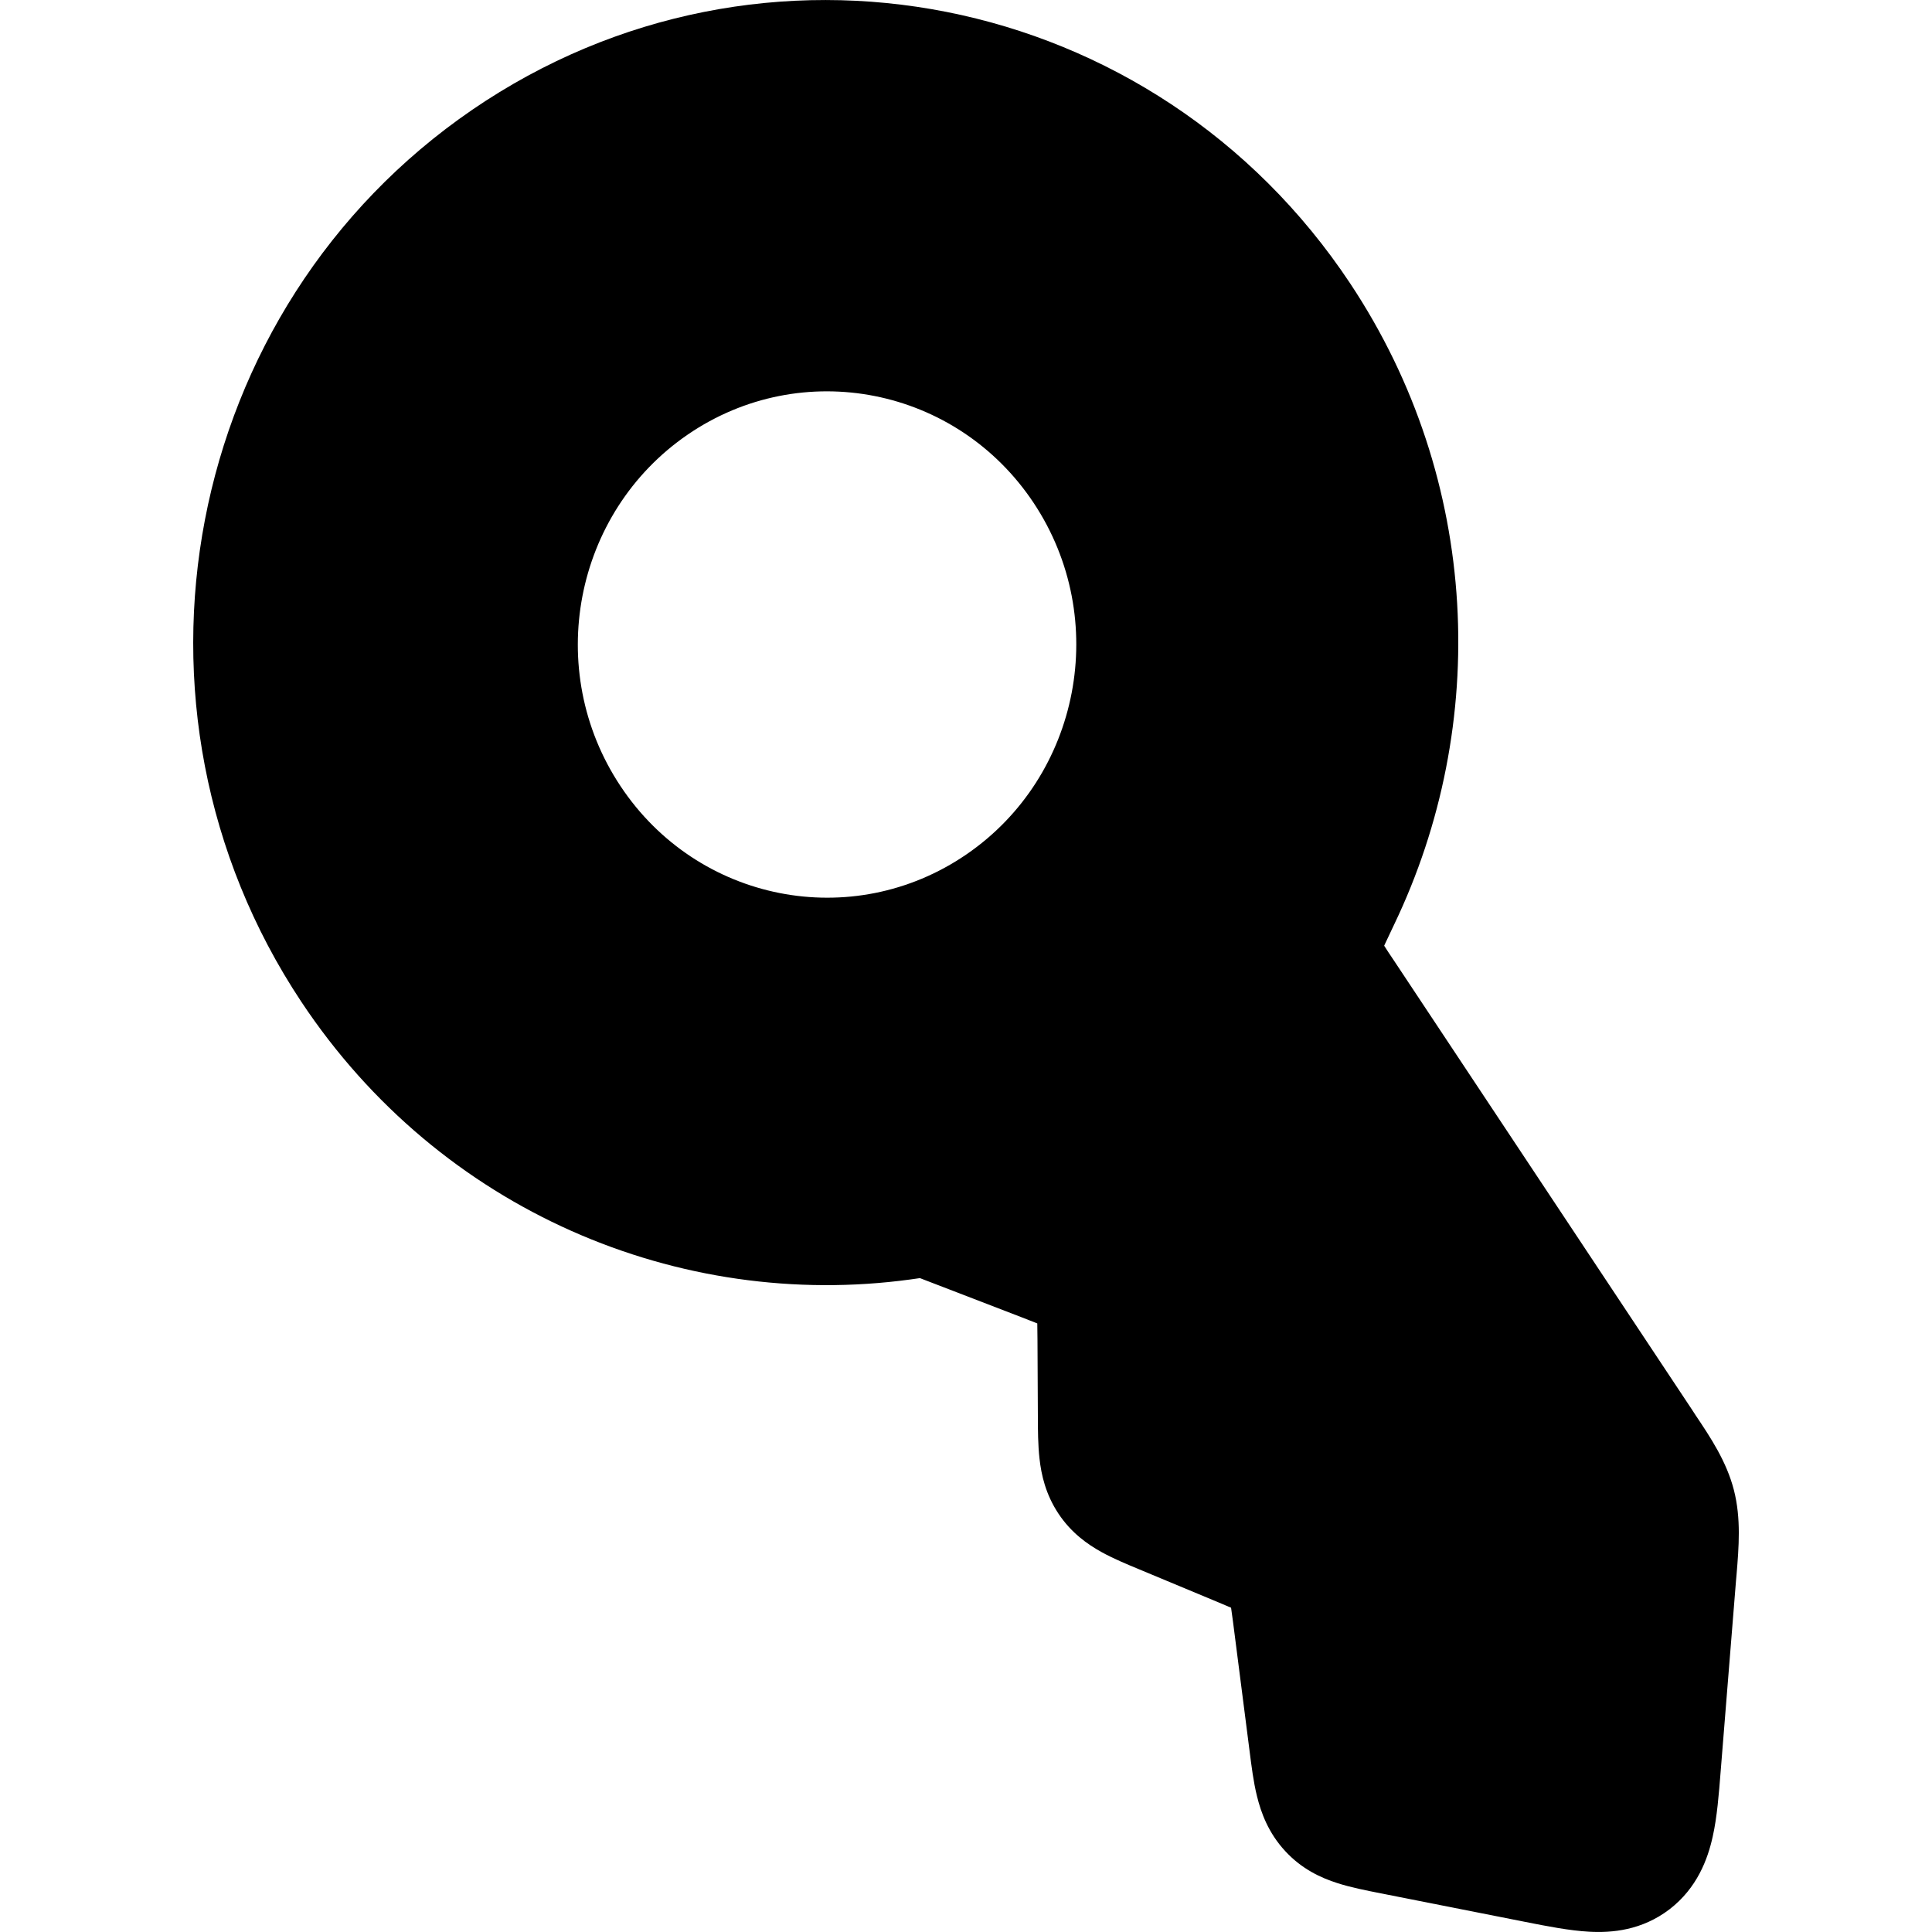 <svg width="20" height="20" viewBox="0 0 20 20" fill="currentColor" xmlns="http://www.w3.org/2000/svg">
  <path fill-rule="evenodd" d="M4.888 1.137C1.89 3.191 1.098 7.324 3.119 10.37C4.559 12.539 7.036 13.57 9.424 13.245C9.462 13.239 9.491 13.235 9.516 13.232L9.523 13.231C9.542 13.238 9.564 13.247 9.593 13.258L10.58 13.638C10.644 13.663 10.694 13.682 10.738 13.7C10.739 13.748 10.739 13.803 10.74 13.872L10.744 14.661C10.744 14.802 10.745 14.96 10.761 15.1C10.779 15.265 10.824 15.469 10.957 15.669C11.089 15.868 11.258 15.987 11.403 16.067C11.524 16.134 11.668 16.194 11.796 16.247L12.612 16.587C12.665 16.61 12.708 16.627 12.744 16.643C12.75 16.683 12.756 16.729 12.764 16.788L12.936 18.13C12.955 18.28 12.976 18.449 13.012 18.593C13.054 18.765 13.13 18.974 13.304 19.162C13.477 19.35 13.678 19.441 13.845 19.494C13.984 19.539 14.149 19.571 14.295 19.6L15.792 19.896C16.013 19.94 16.249 19.986 16.451 19.997C16.685 20.01 16.997 19.984 17.284 19.764C17.57 19.543 17.679 19.244 17.73 19.012C17.775 18.812 17.794 18.569 17.812 18.34L17.971 16.365L17.977 16.297C18 16.018 18.025 15.719 17.949 15.424C17.873 15.129 17.707 14.88 17.552 14.649L17.515 14.592L14.427 9.939C14.386 9.879 14.355 9.831 14.329 9.79L14.339 9.768C14.364 9.714 14.394 9.651 14.432 9.571C15.422 7.508 15.333 4.976 13.977 2.934C11.955 -0.112 7.886 -0.916 4.888 1.137ZM7.119 4.499C5.938 5.309 5.626 6.937 6.423 8.137C7.219 9.337 8.822 9.654 10.004 8.845C11.185 8.036 11.497 6.407 10.701 5.207C9.904 4.007 8.301 3.69 7.119 4.499Z" fill="currentColor" />
</svg>
